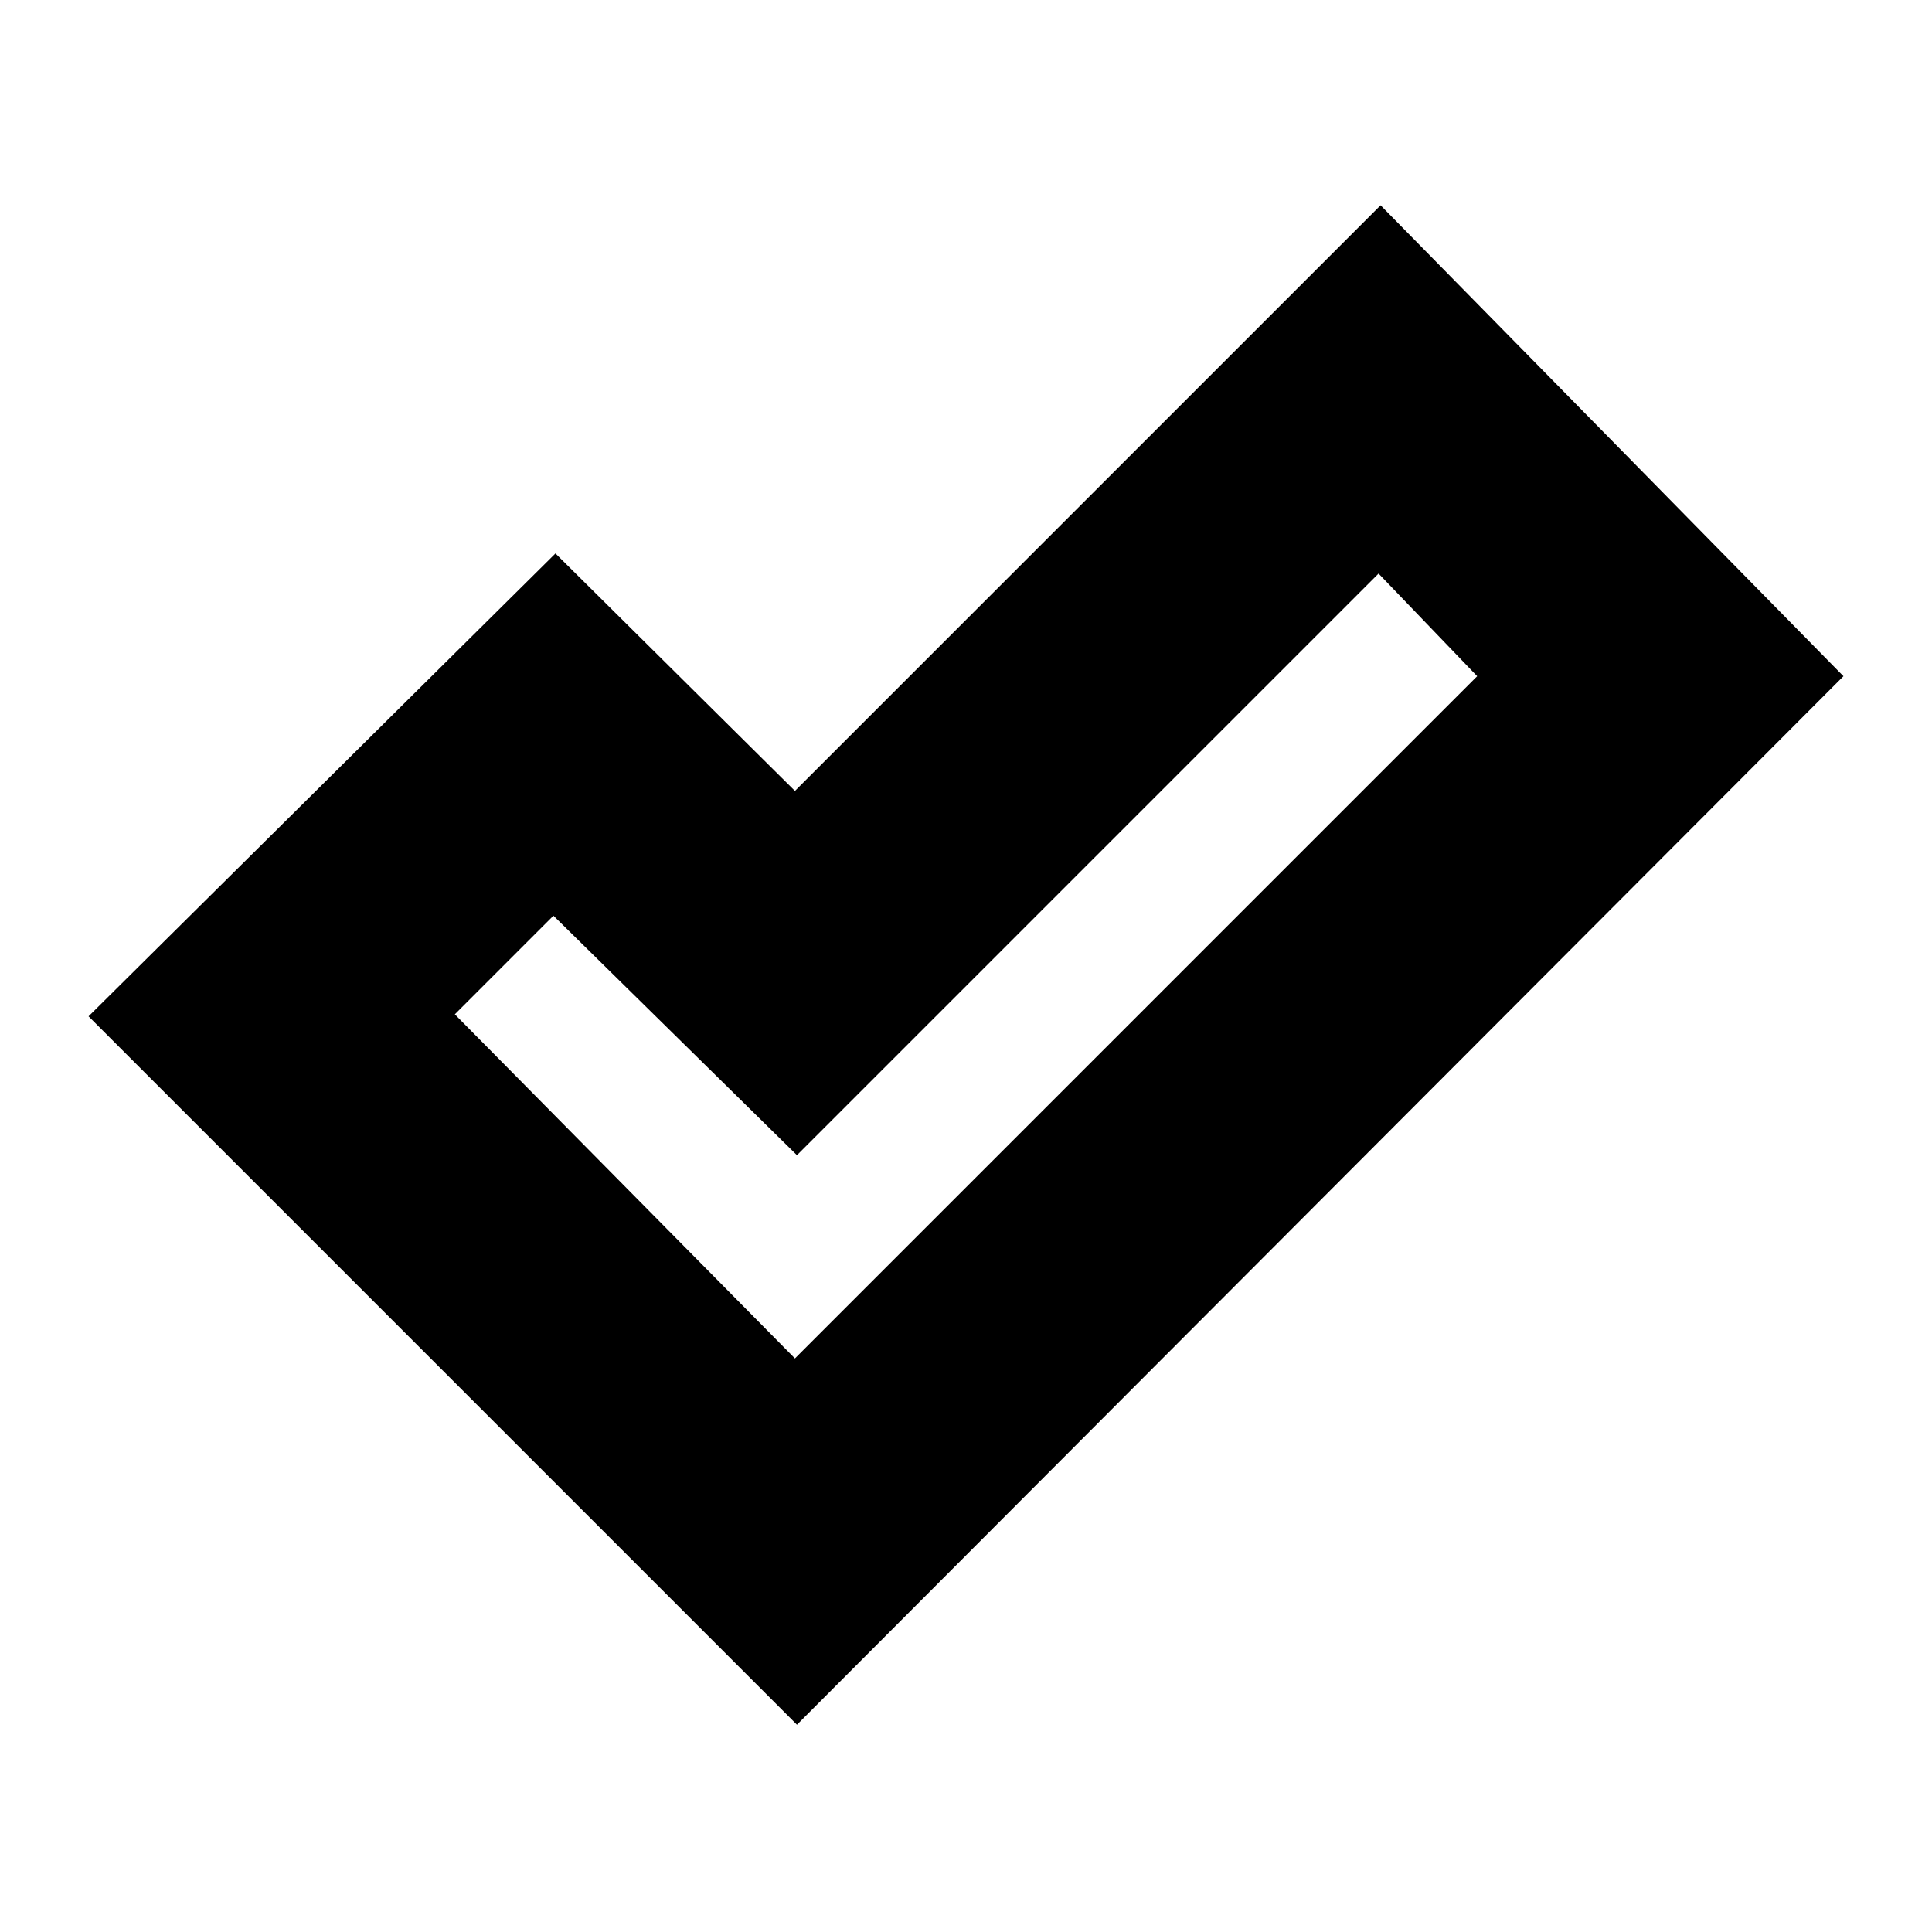 <svg xmlns="http://www.w3.org/2000/svg" height="20" viewBox="0 -960 960 960" width="20"><path d="m395-285 339-339-49-51-289 289-121-119-49 49 169 171Zm1 182L44-455l232-230 119 118 291-291 230 234-520 521Z"/></svg>